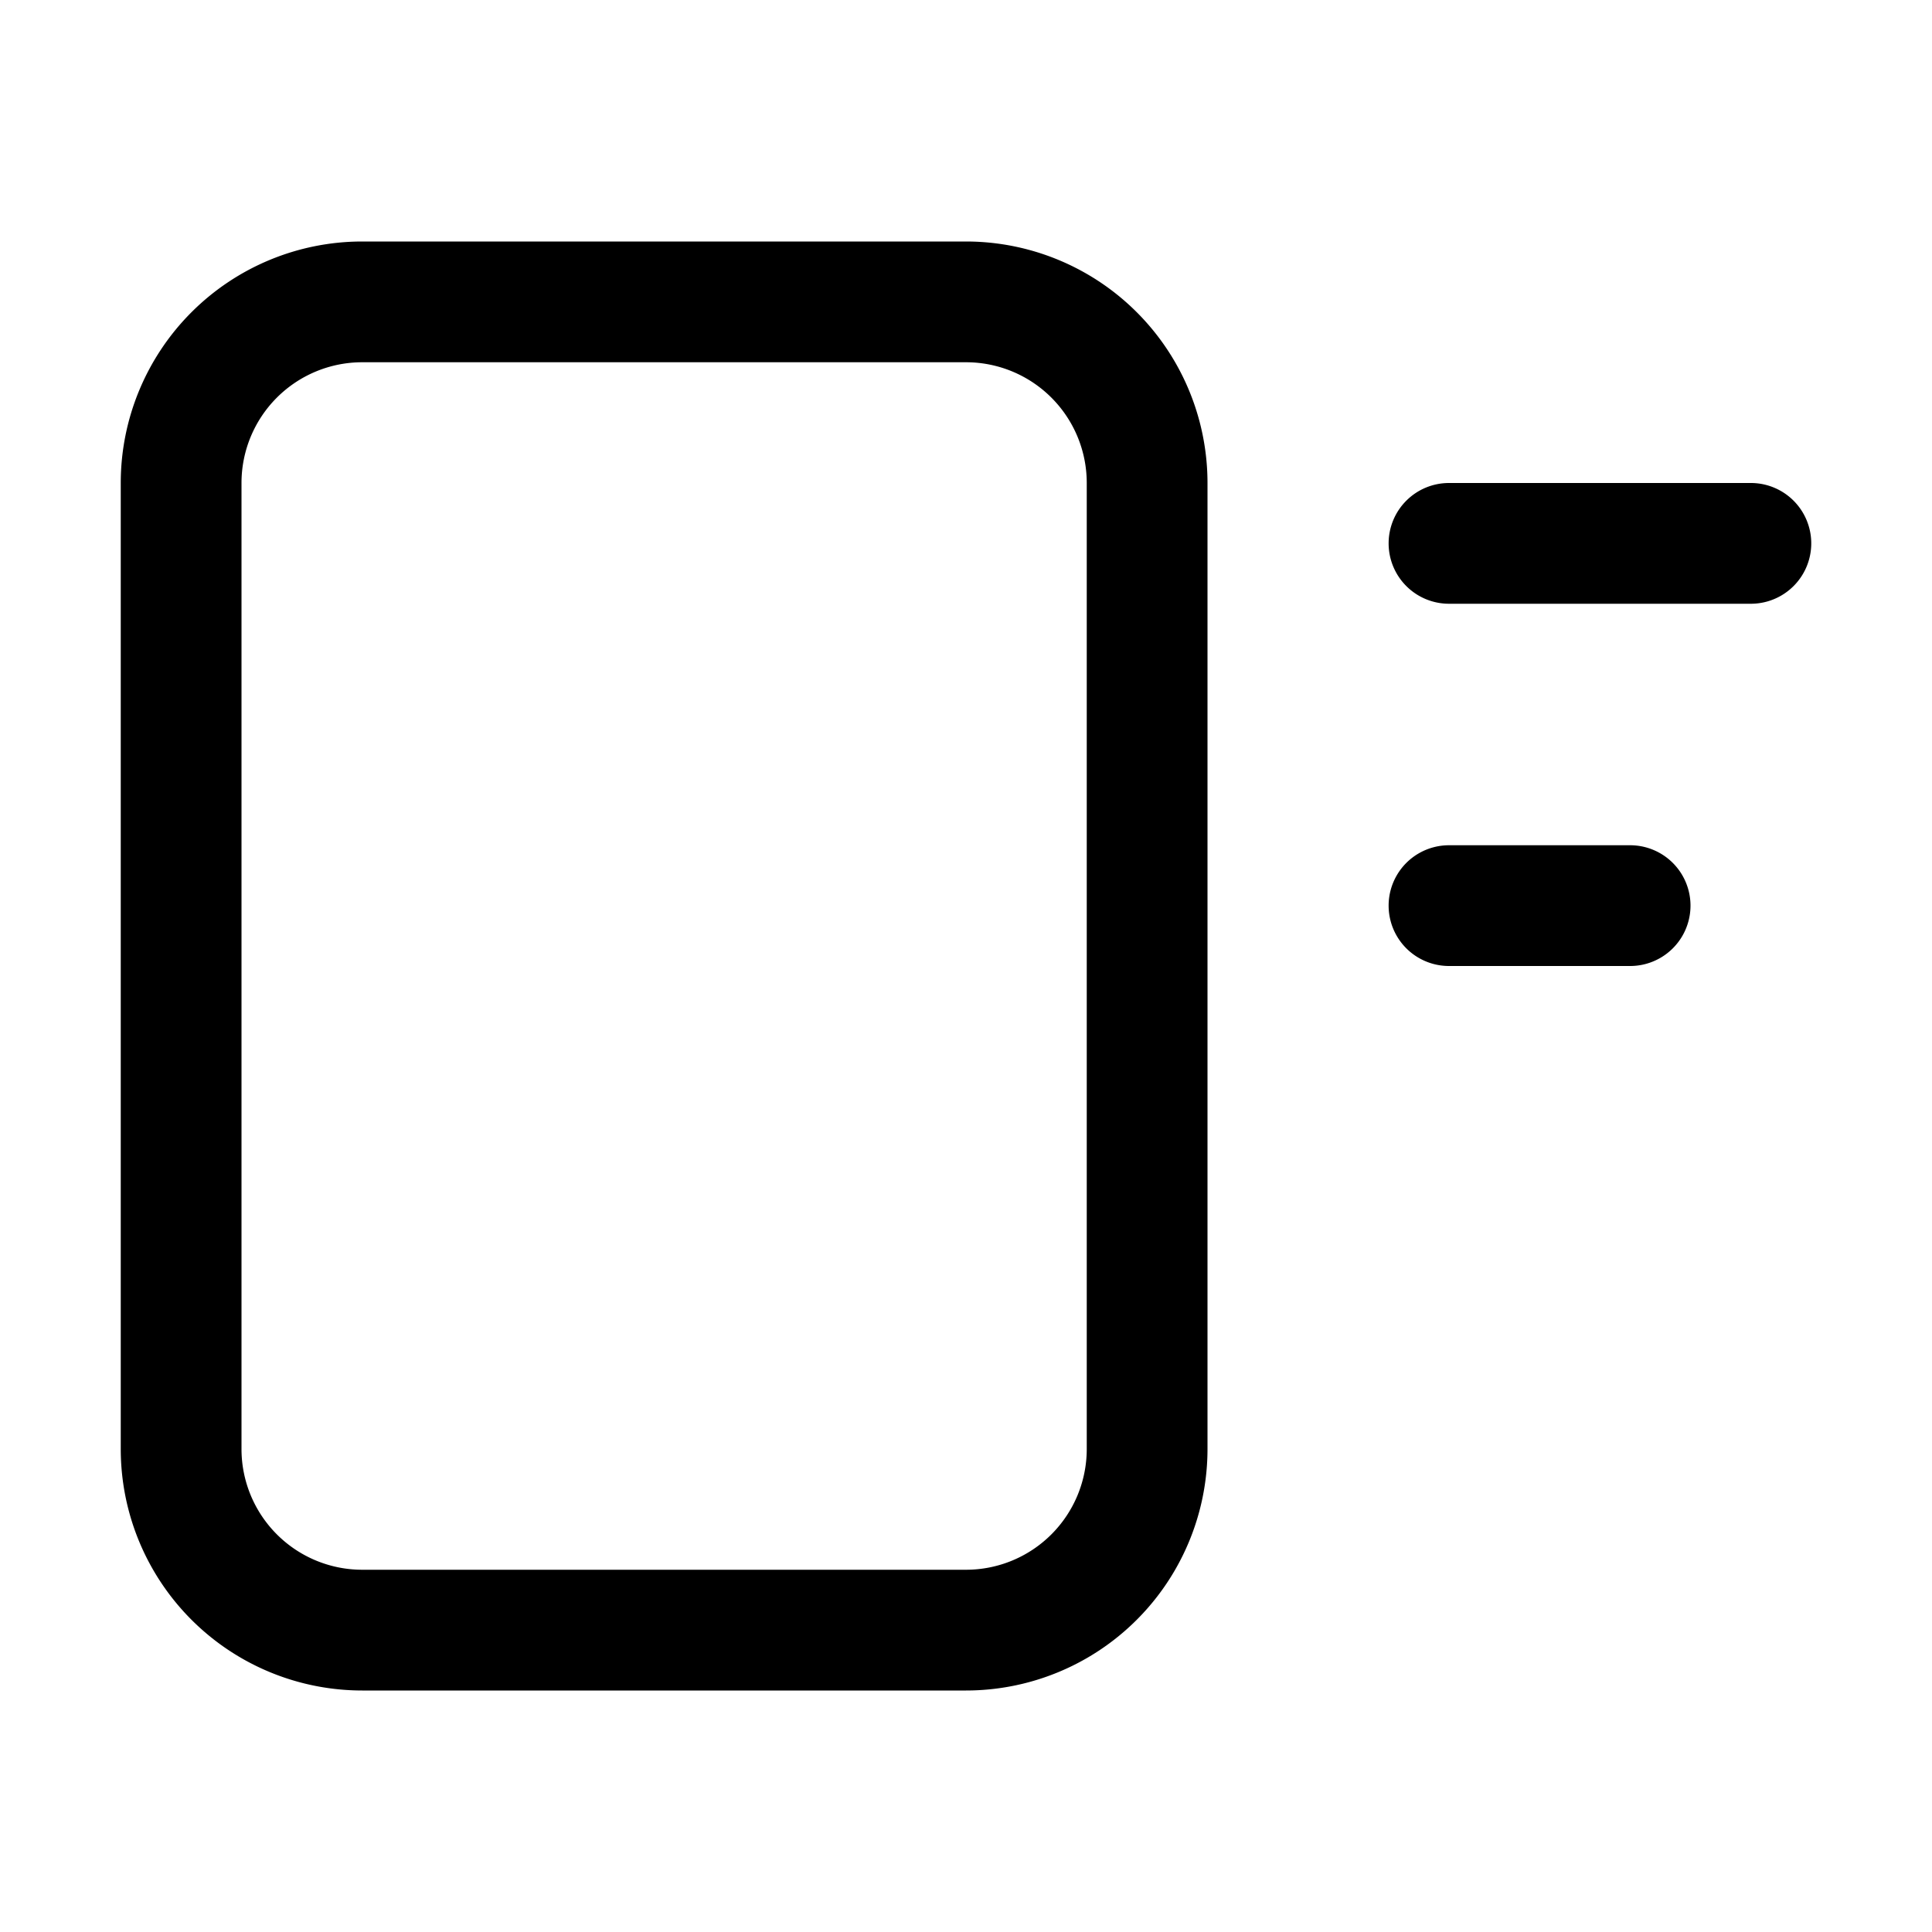 <svg xmlns="http://www.w3.org/2000/svg" width="16" height="16" viewBox="0 0 16 16"><path fill="currentColor" fill-rule="evenodd" d="M8 3H3a1 1 0 00-1 1v8a1 1 0 001 1h5a1 1 0 001-1V4a1 1 0 00-1-1M3 2a2 2 0 00-2 2v8a2 2 0 002 2h5a2 2 0 002-2V4a2 2 0 00-2-2zm8.5 2.5A.5.5 0 0112 4h2.5a.5.5 0 010 1H12a.5.5 0 01-.5-.5M12 7a.5.5 0 000 1h1.5a.5.5 0 000-1z" clip-rule="evenodd"/></svg>